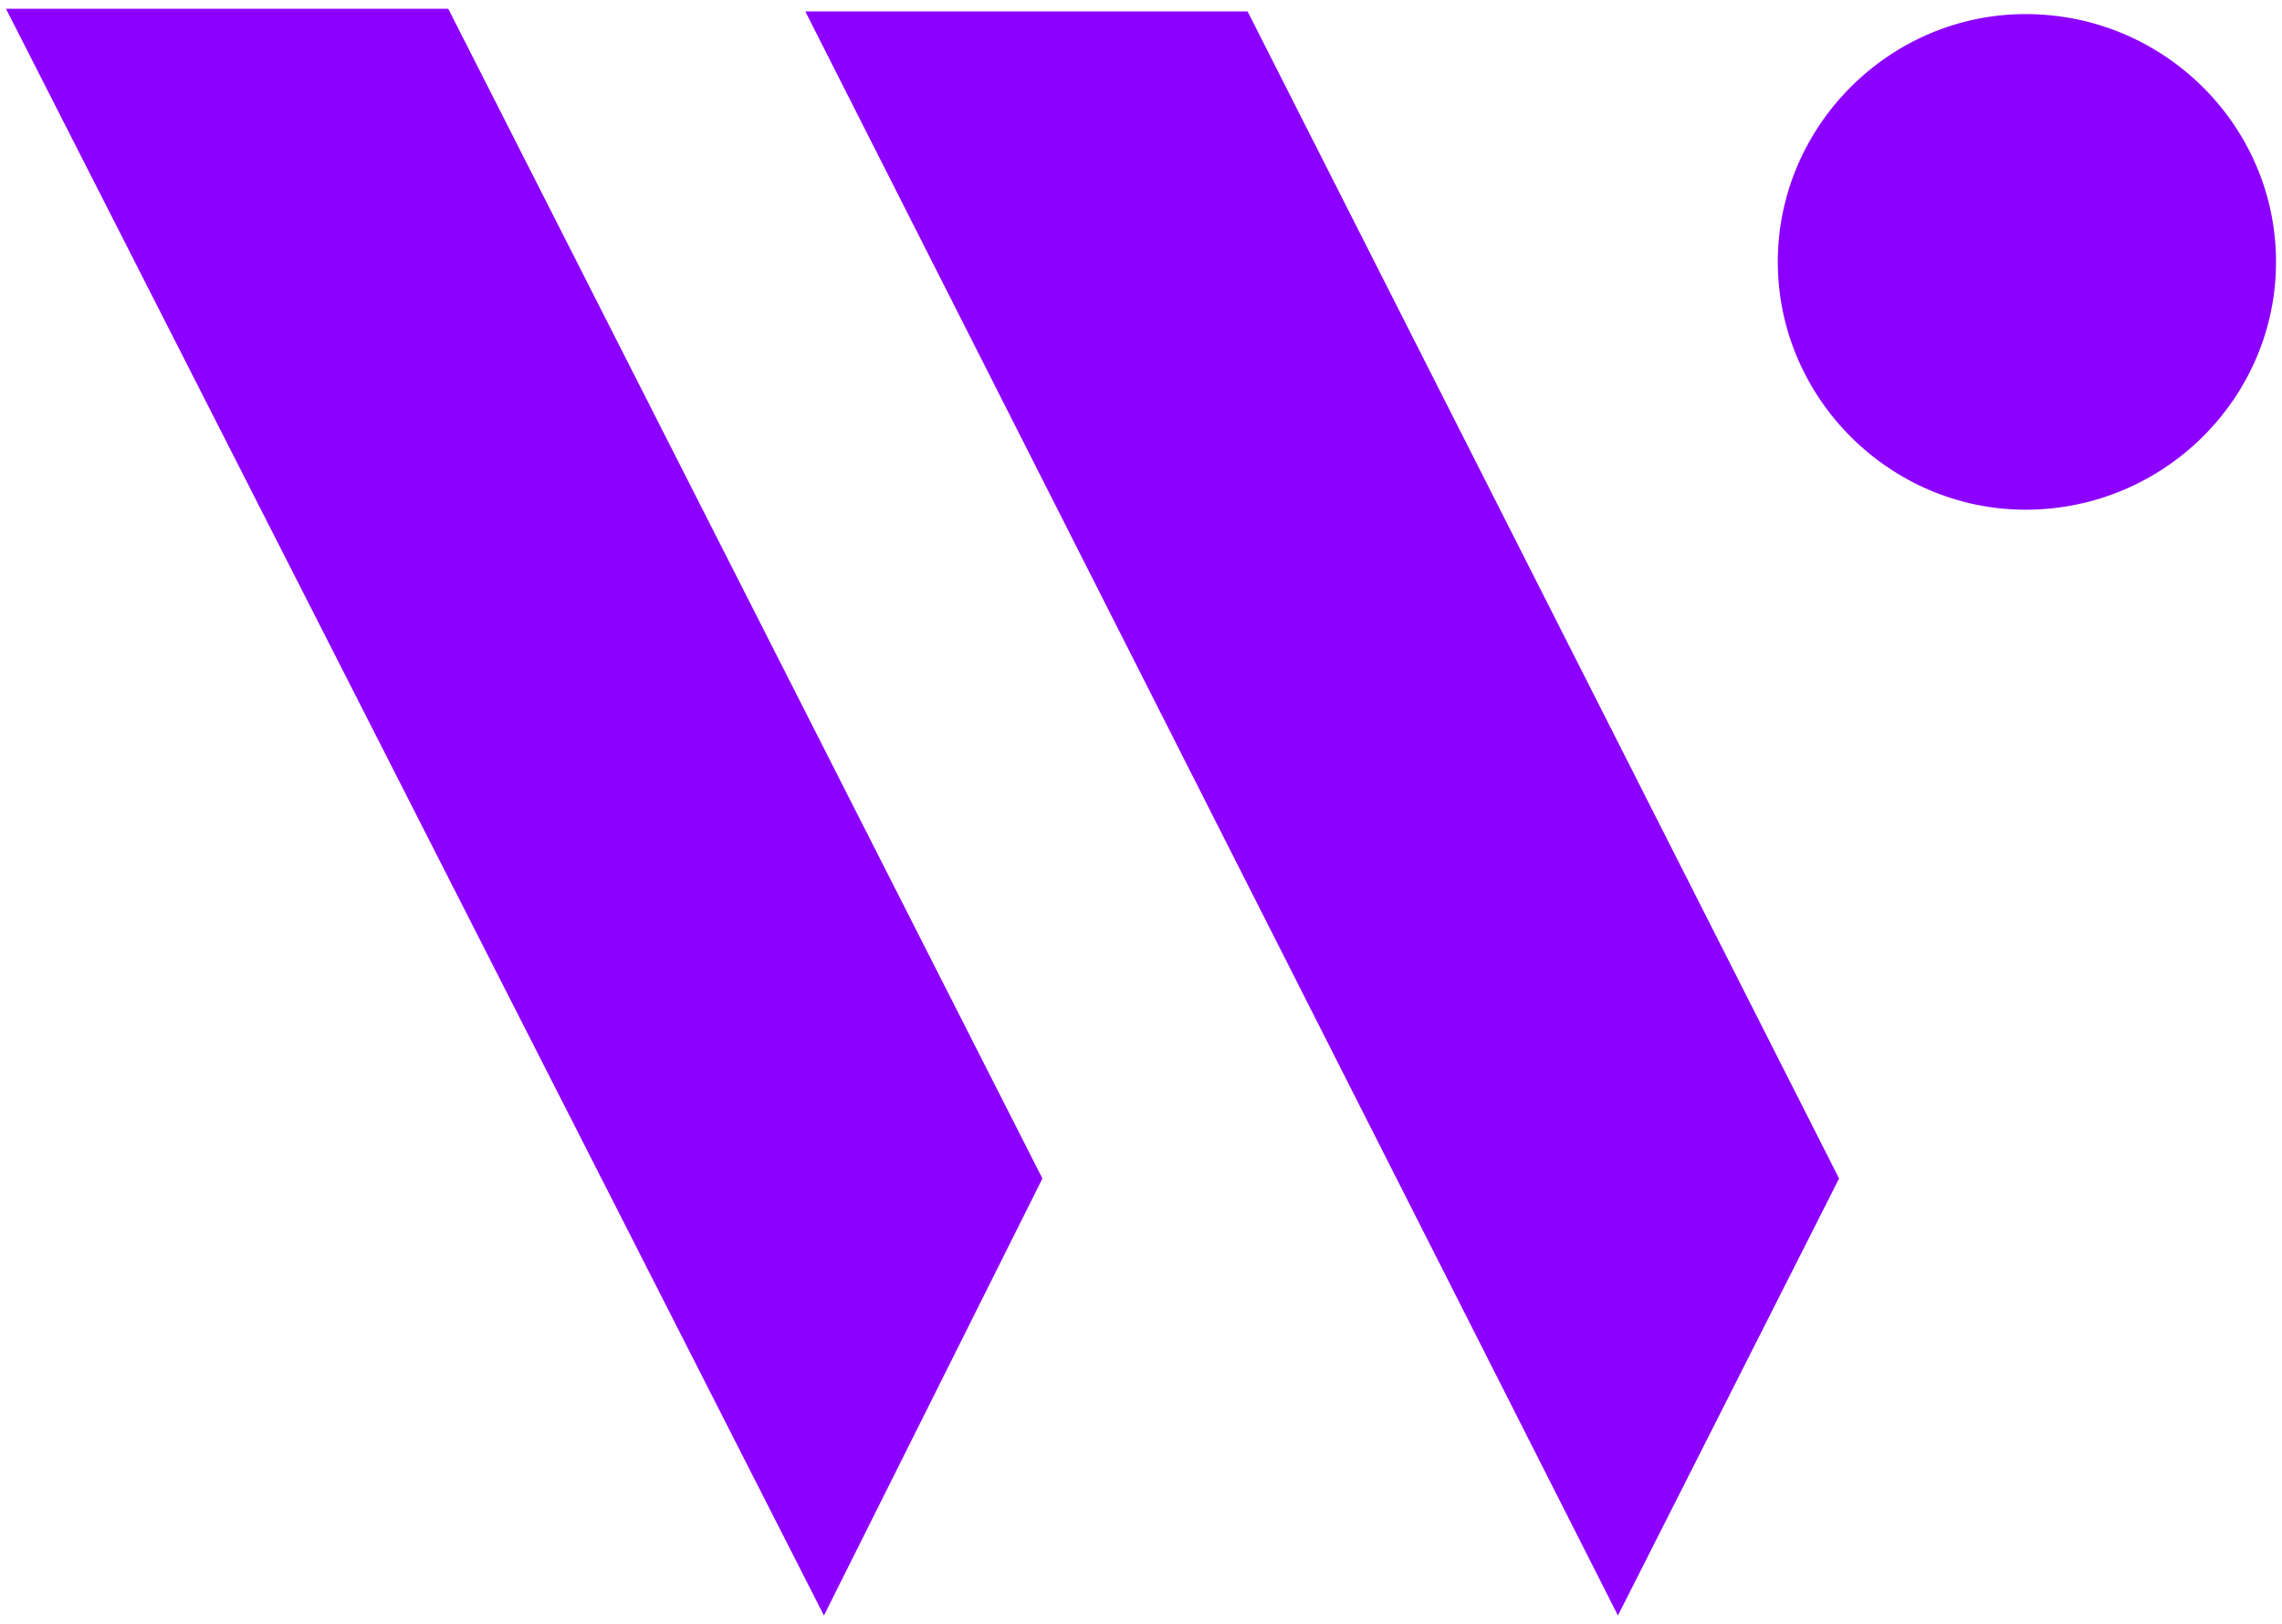 <svg width="222" height="158" viewBox="0 0 222 158" fill="none" xmlns="http://www.w3.org/2000/svg">
<path d="M0.581 0.851L80.155 157.149L101.41 114.64L43.608 0.851H0.581ZM78.341 1.11L157.397 157.149L178.91 114.64L121.368 1.11H78.341ZM197.054 1.37C183.835 1.37 172.949 12.256 172.949 25.475C172.949 38.694 183.835 49.581 197.054 49.581C210.533 49.581 221.419 38.694 221.419 25.475C221.419 12.256 210.533 1.37 197.054 1.37Z" fill="#8C00FF"/>
</svg>
